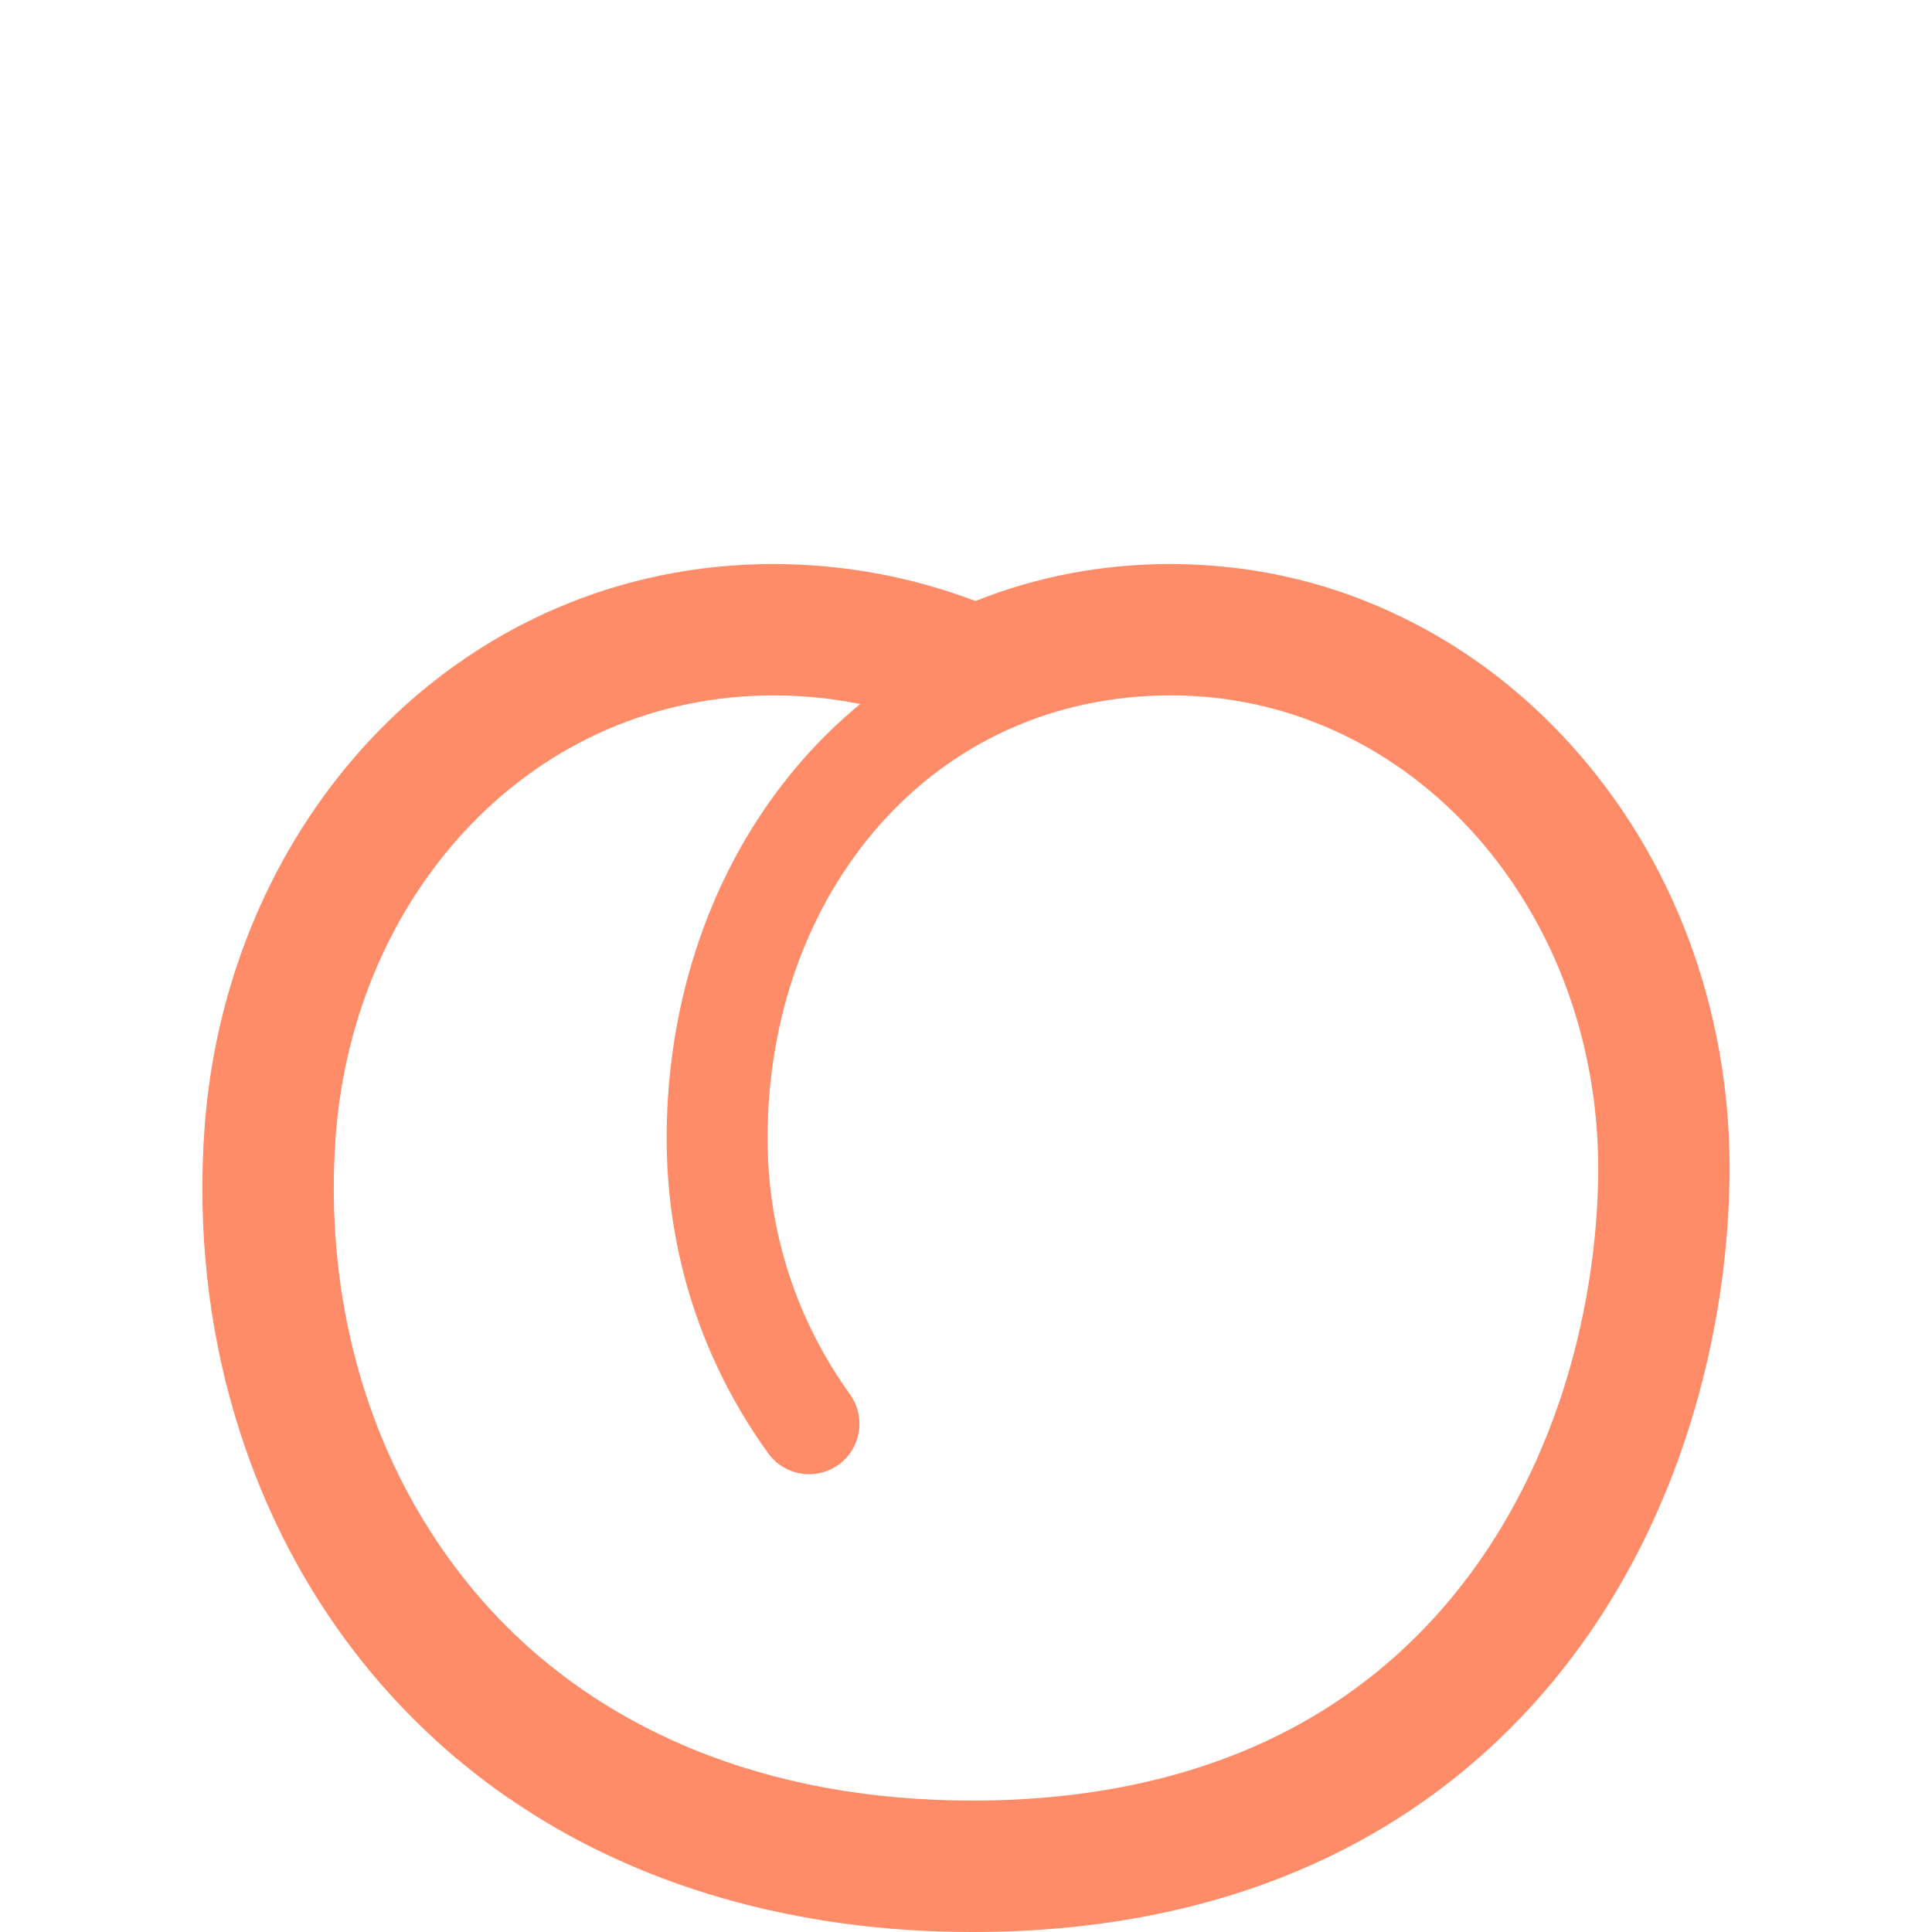 <?xml version="1.0" encoding="utf-8"?>

<!DOCTYPE svg PUBLIC "-//W3C//DTD SVG 1.1//EN" "http://www.w3.org/Graphics/SVG/1.1/DTD/svg11.dtd">
<svg height="80px" width="80px" version="1.1" id="_x32_" xmlns="http://www.w3.org/2000/svg" xmlns:xlink="http://www.w3.org/1999/xlink" 
	 viewBox="0 0 512 512"  xml:space="preserve">
<style type="text/css">
	.st0{fill:#FF8C69;}
</style>
<g>
	<path class="st0" d="M415.985,197.02c-13.526-14.866-29.373-26.548-47.091-34.715c-18.38-8.494-38.018-12.812-58.939-12.838
		c-17.919,0.034-35.234,3.329-51.46,9.811c-17.114-6.49-35.008-9.785-53.757-9.811c-20.259,0.051-39.729,4.084-57.875,11.982
		c-25.977,11.312-48.348,30.237-64.683,54.722c-16.116,24.132-25.784,52.717-27.964,82.669c-0.386,5.384-0.587,10.733-0.587,16.083
		c0,25.44,4.344,50.034,12.922,73.11c13.517,36.416,37.096,67.006,68.179,88.472c0.017,0.008,0.026,0.017,0.042,0.025
		c0.008,0,0.008,0.009,0.008,0.009l0.269,0.176c0.016,0.008,0.041,0.008,0.058,0.017C168.614,499.808,210.934,512,257.522,512h0.277
		c34.328,0,65.437-6.398,92.471-19.026c18.69-8.72,35.461-20.444,49.849-34.84c19.294-19.27,34.195-42.949,44.29-70.385
		c8.67-23.621,13.492-49.514,13.928-74.863l0.034-3.144C458.372,267.12,443.32,227.089,415.985,197.02z M423.532,312.266
		c-0.336,18.934-3.572,38.43-9.358,56.382c-4.796,14.842-11.287,28.601-19.286,40.894c-13.4,20.544-30.791,36.702-51.703,48.03
		c-24.057,12.997-52.818,19.597-85.478,19.604c-27.243,0-52.248-4.612-74.309-13.709c-30.254-12.494-54.109-32.736-70.922-60.173
		c-15.722-25.691-24.023-56.247-24.014-88.37c0-4.511,0.159-9.015,0.477-13.551c2.348-32.048,15.186-61.572,36.14-83.139
		c10.372-10.691,22.38-19.051,35.688-24.854c13.869-6.029,28.786-9.089,44.34-9.089c7.64,0,15.304,0.771,22.858,2.28
		c-11.932,9.811-22.086,21.742-30.245,35.528c-13.768,23.319-21.047,50.848-21.047,79.592c-0.009,30.179,9.29,59.032,26.891,83.432
		c2.5,3.48,6.557,5.56,10.859,5.56c2.808,0,5.509-0.864,7.807-2.516c5.979-4.318,7.328-12.695,3.018-18.674
		c-14.28-19.822-21.834-43.275-21.834-67.802c0-32.031,10.632-61.622,29.926-83.323c9.568-10.733,20.854-19.118,33.557-24.904
		c13.358-6.087,27.965-9.173,43.41-9.182c15.328,0.009,30.136,3.254,43.997,9.644c20.225,9.324,37.44,24.895,49.783,45.044
		c12.728,20.796,19.454,45.272,19.454,70.771L423.532,312.266z"/>
</g>
</svg>